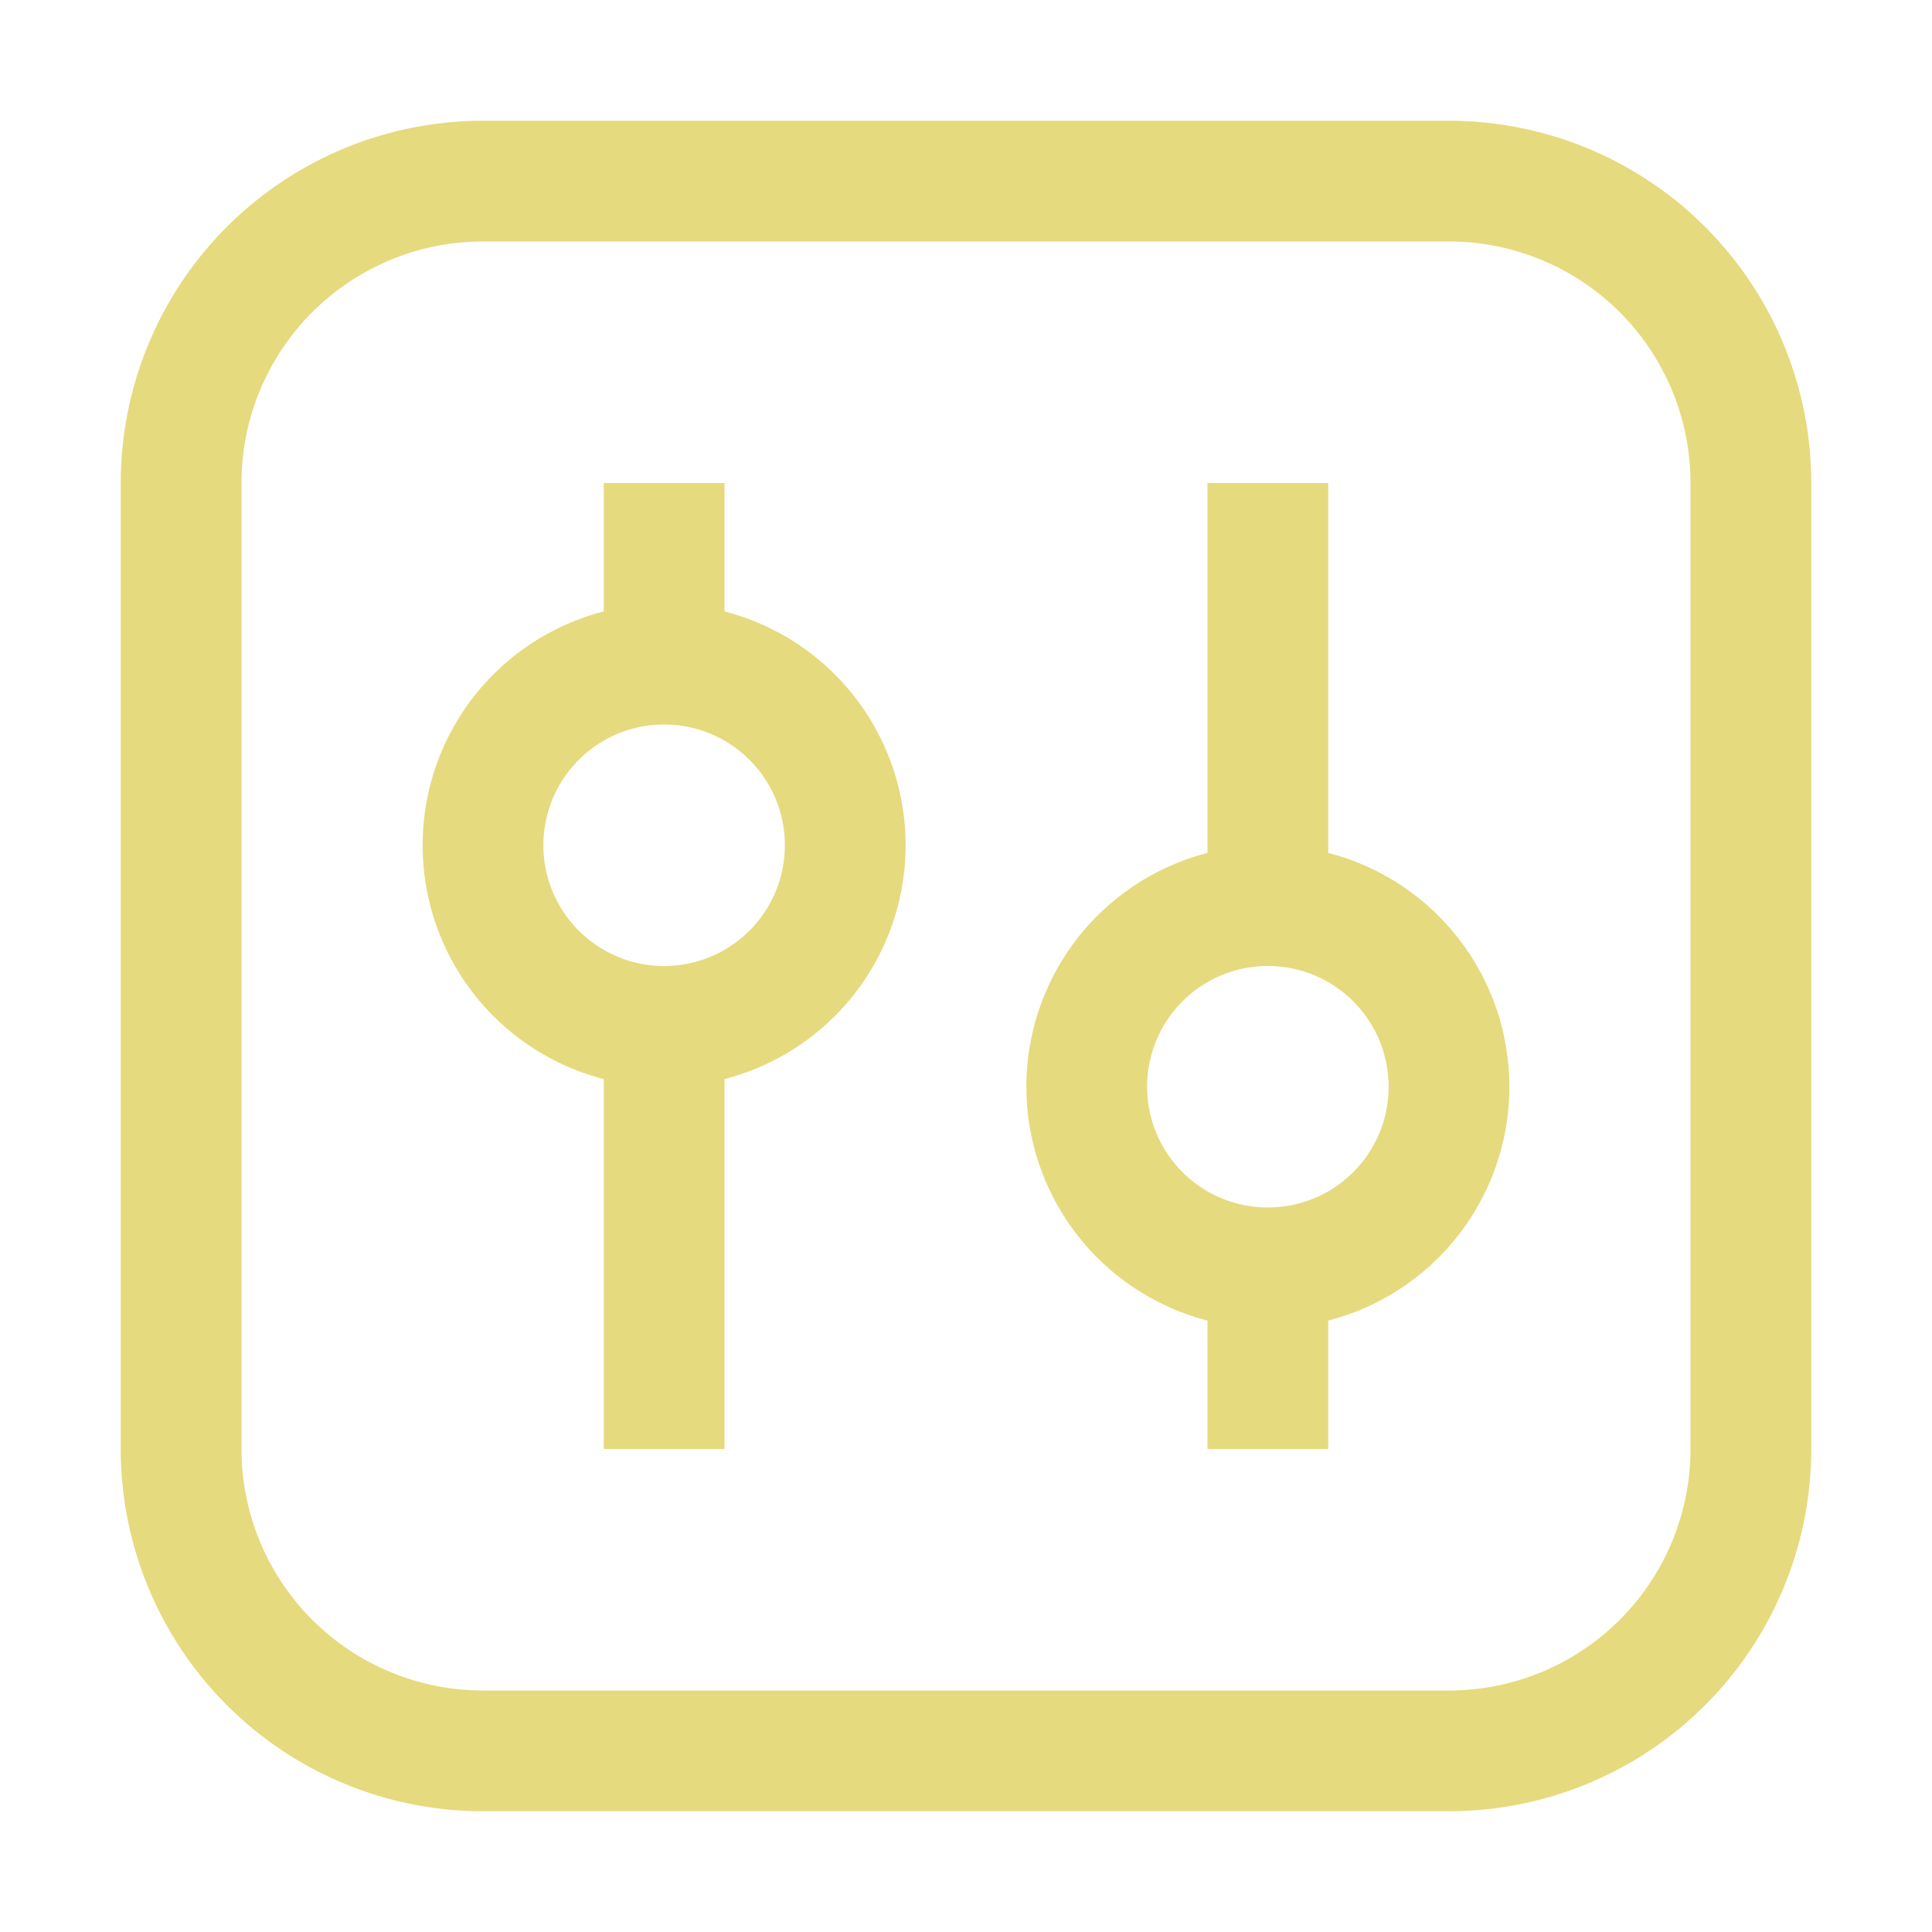 <svg xmlns="http://www.w3.org/2000/svg" width="16" height="16"><path fill="none" fill-rule="evenodd" stroke="#E6DA7E" d="M5.5 8.5V12m0-6.5V4m0 4.5a1.5 1.5 0 1 0 0-3 1.5 1.5 0 0 0 0 3Zm5 3.5v-1.5m0-3V4m0 6.5a1.5 1.5 0 1 0 0-3 1.5 1.5 0 0 0 0 3ZM4 1.5h8A2.5 2.5 0 0 1 14.5 4v8a2.5 2.5 0 0 1-2.5 2.5H4A2.5 2.5 0 0 1 1.5 12V4A2.5 2.5 0 0 1 4 1.5Z"/></svg>